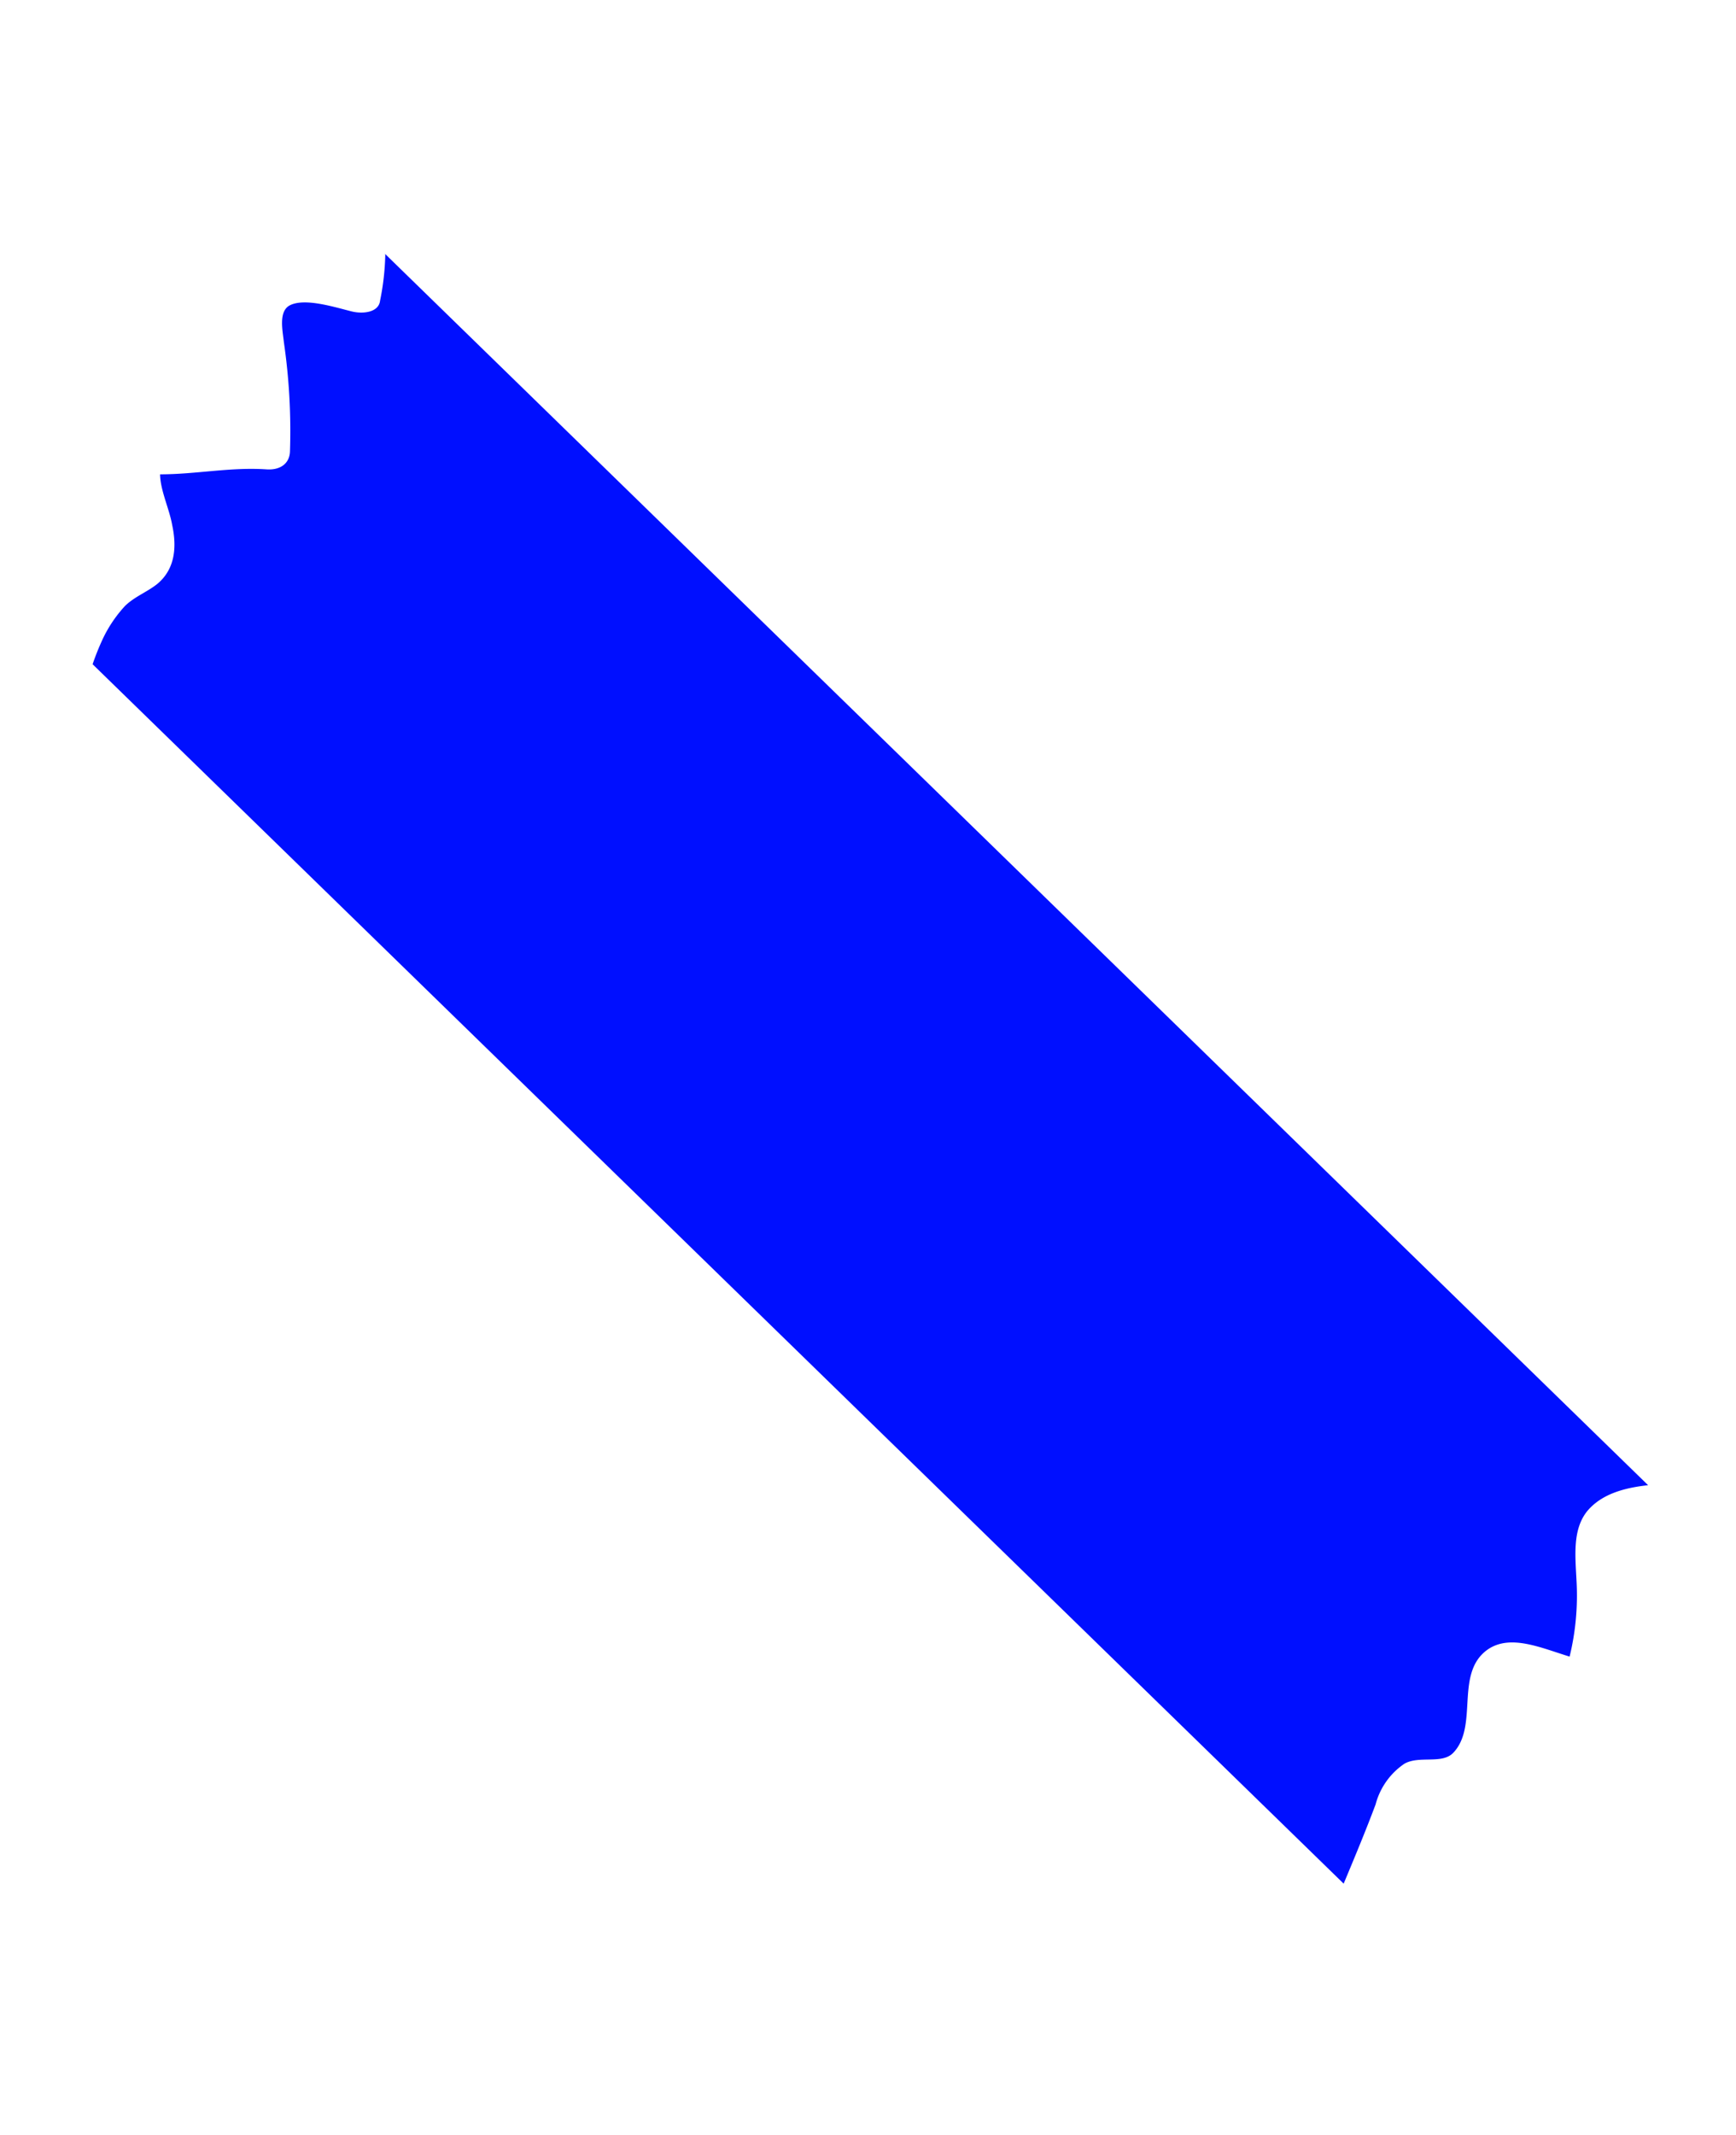 <svg xmlns="http://www.w3.org/2000/svg" viewBox="0 0 199.814 245.617">
  <defs>
    <style>
      .cls-1 {
        fill: #000fff;
      }
    </style>
  </defs>
  <path id="주황_종이_고정하는_파랑테이프_위_" data-name="주황 종이 고정하는 파랑테이프 (위)" class="cls-1" d="M204.887,41.071a8.151,8.151,0,0,1-3.428-4.6c-.393-1.921,1.4-4.048.562-5.7-2.023-3.843-8.766-2.951-10.115-7.548-.843-3.019,1.742-5.833,3.709-8.646a29.787,29.787,0,0,0-7.98-3.431c-2.754-.755-5.957-1.372-7.418-3.843-1.236-2.127-1.124-4.735-.562-7.411L0,94.387H.112a29.444,29.444,0,0,1,4.833,2.2c1.236.549.9,2.333.169,3.5-1.068,1.715-3.147,4.6-2.866,6.519.225,1.51,2.529,1.715,3.821,1.99a70.887,70.887,0,0,1,12.194,3.225c1.292.48,1.686,1.715,1.124,3.156-1.573,3.911-1.967,7.891-3.259,11.871,1.8.549,4.1.206,6.013.48,2.641.274,4.945,1.3,5.9,3.774.506,1.372.562,2.882,1.236,4.254a15.055,15.055,0,0,0,2.7,3.5,29.169,29.169,0,0,0,2.529,2.127l177.914-93.6C209.945,45.257,207.472,43.129,204.887,41.071Z" transform="translate(134.079 0.031) rotate(72)"/>
</svg>

